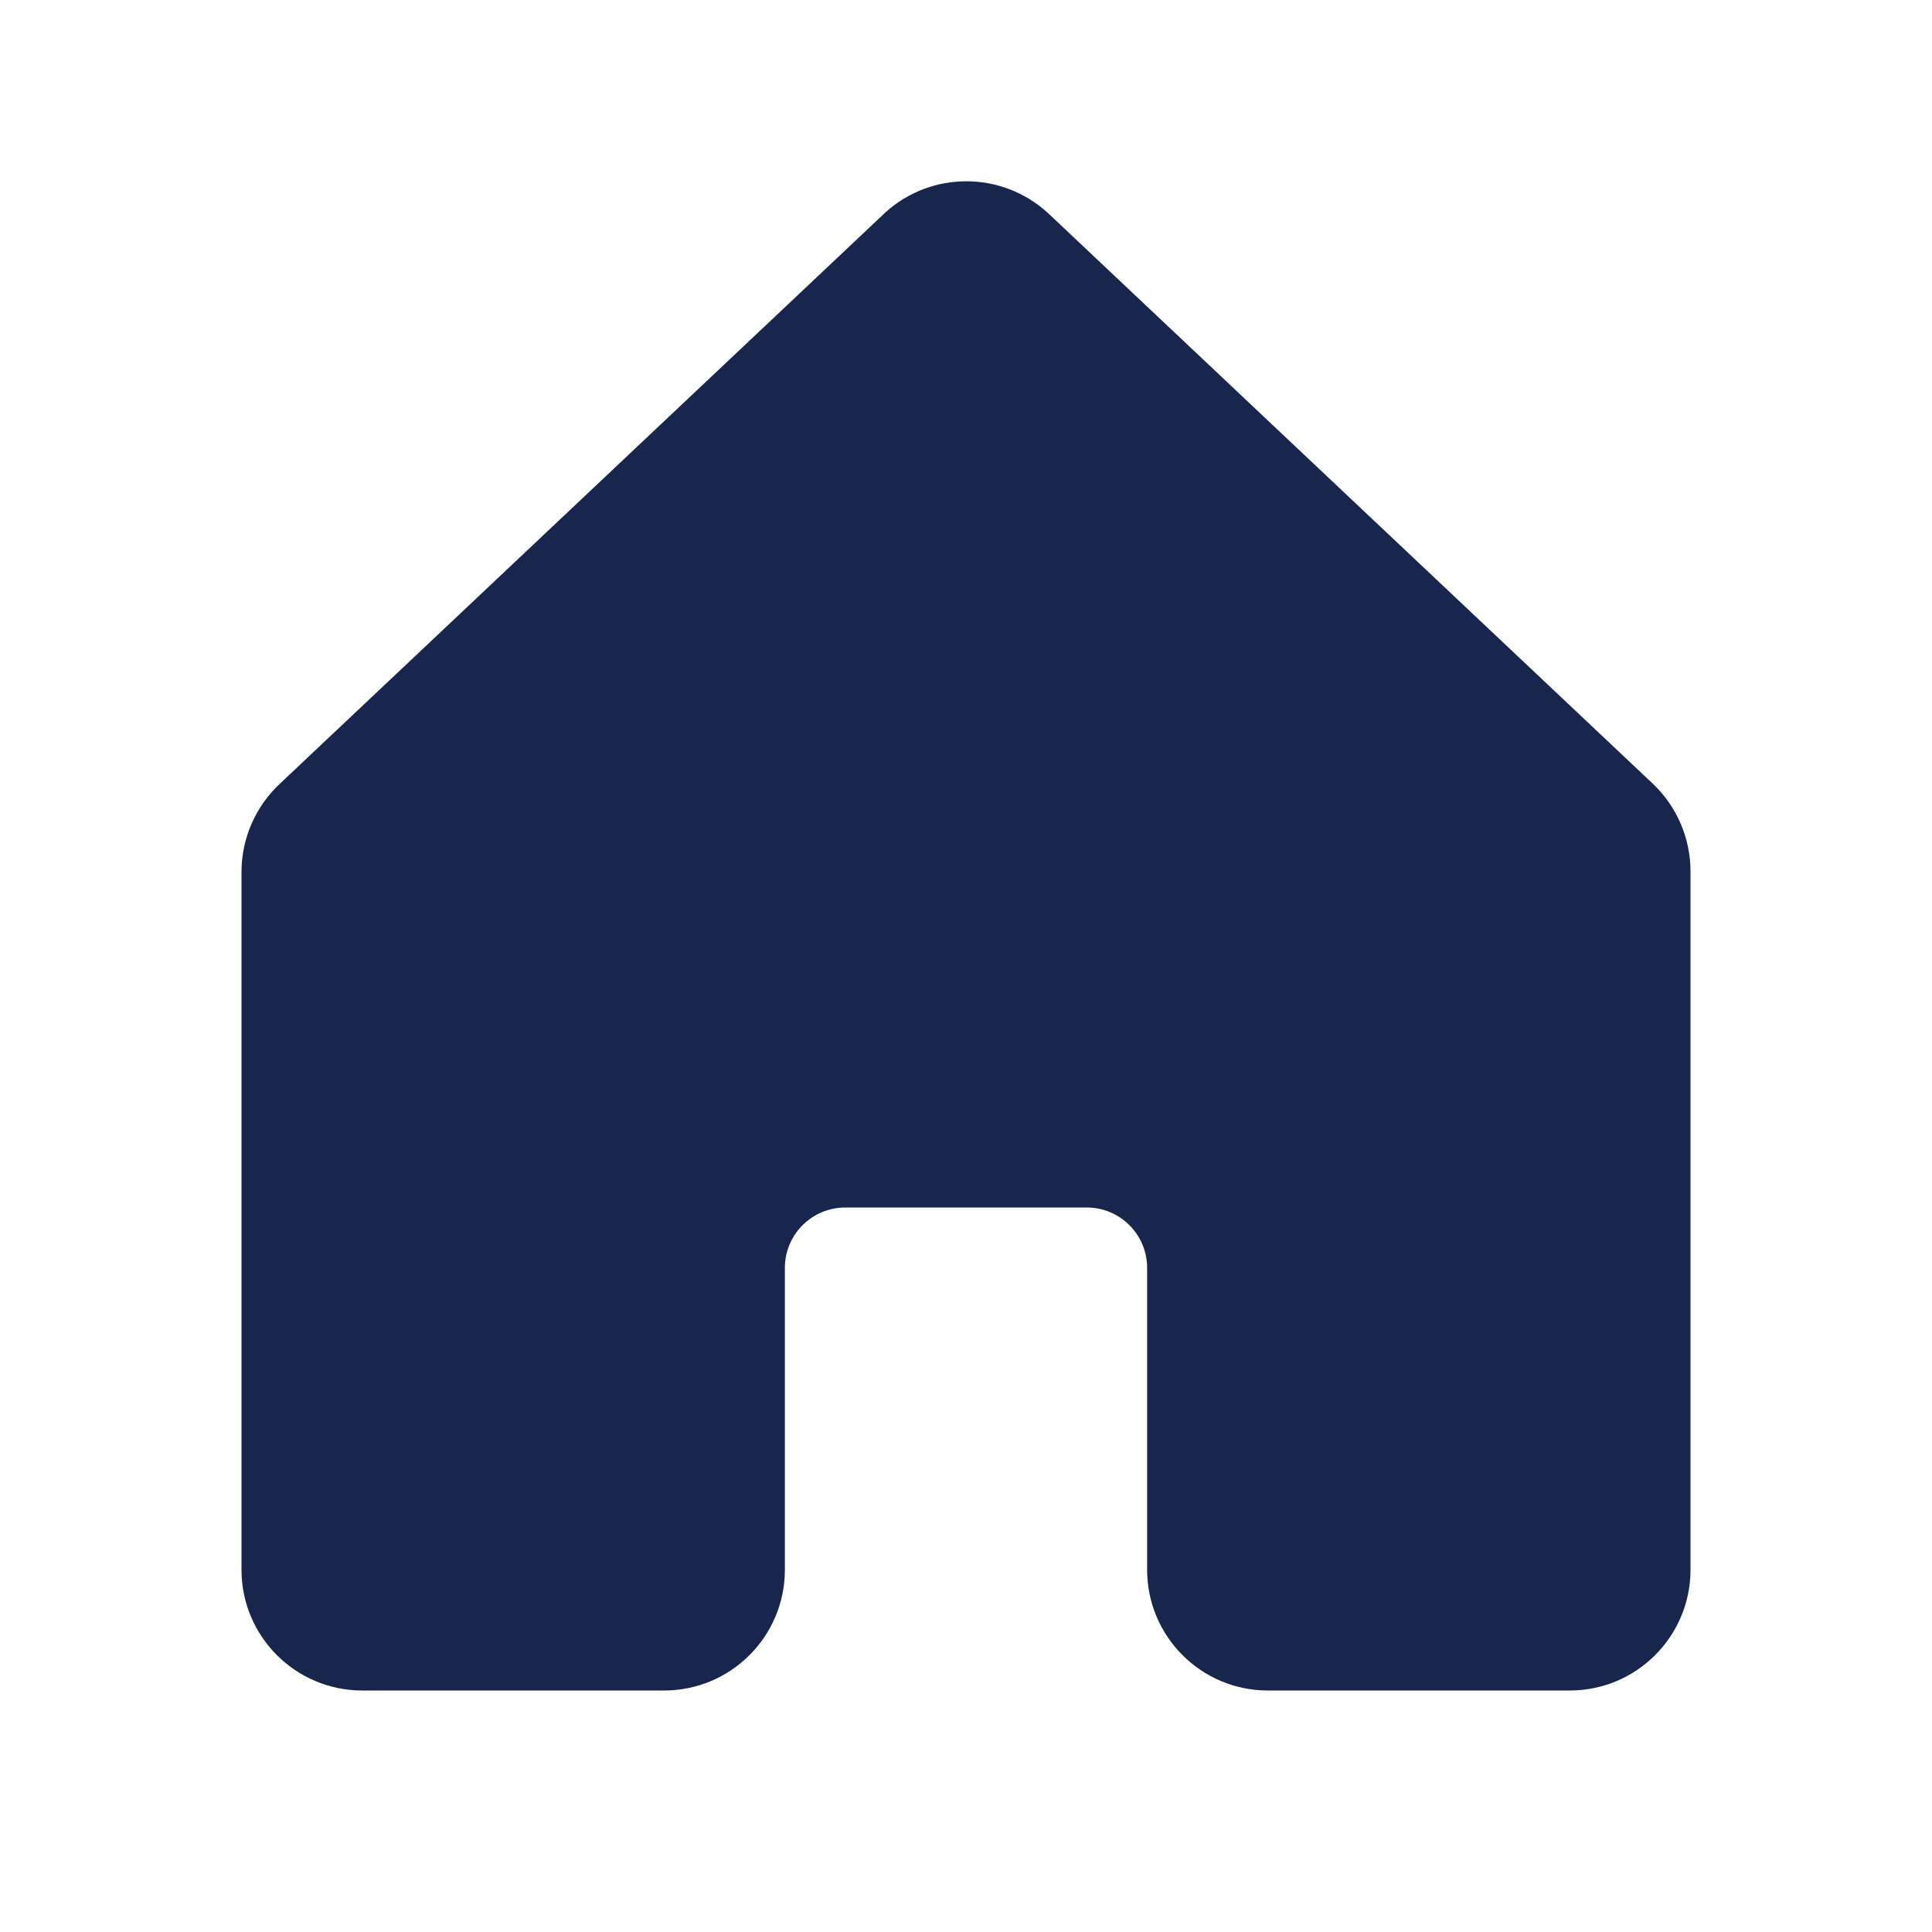 <svg width="24" height="24" viewBox="0 0 24 24" fill="none" xmlns="http://www.w3.org/2000/svg">
<g clip-path="url(#clip0_42_11)">
<path fill-rule="evenodd" clip-rule="evenodd" d="M21 10.833V19.5C21 20.328 20.328 21 19.5 21H15.75C14.922 21 14.25 20.328 14.25 19.5V15.75C14.25 15.336 13.914 15 13.5 15H10.5C10.086 15 9.75 15.336 9.75 15.75V19.5C9.75 20.328 9.078 21 8.25 21H4.5C3.672 21 3 20.328 3 19.5V10.833C3 10.413 3.176 10.012 3.485 9.728L10.985 2.652L10.995 2.642C11.567 2.122 12.441 2.122 13.013 2.642C13.017 2.646 13.02 2.649 13.024 2.652L20.524 9.728C20.83 10.014 21.002 10.414 21 10.833Z" fill="#18254D"/>
</g>
<defs>
<clipPath id="clip0_42_11">
<rect width="24" height="24" fill="white"/>
</clipPath>
</defs>
</svg>
